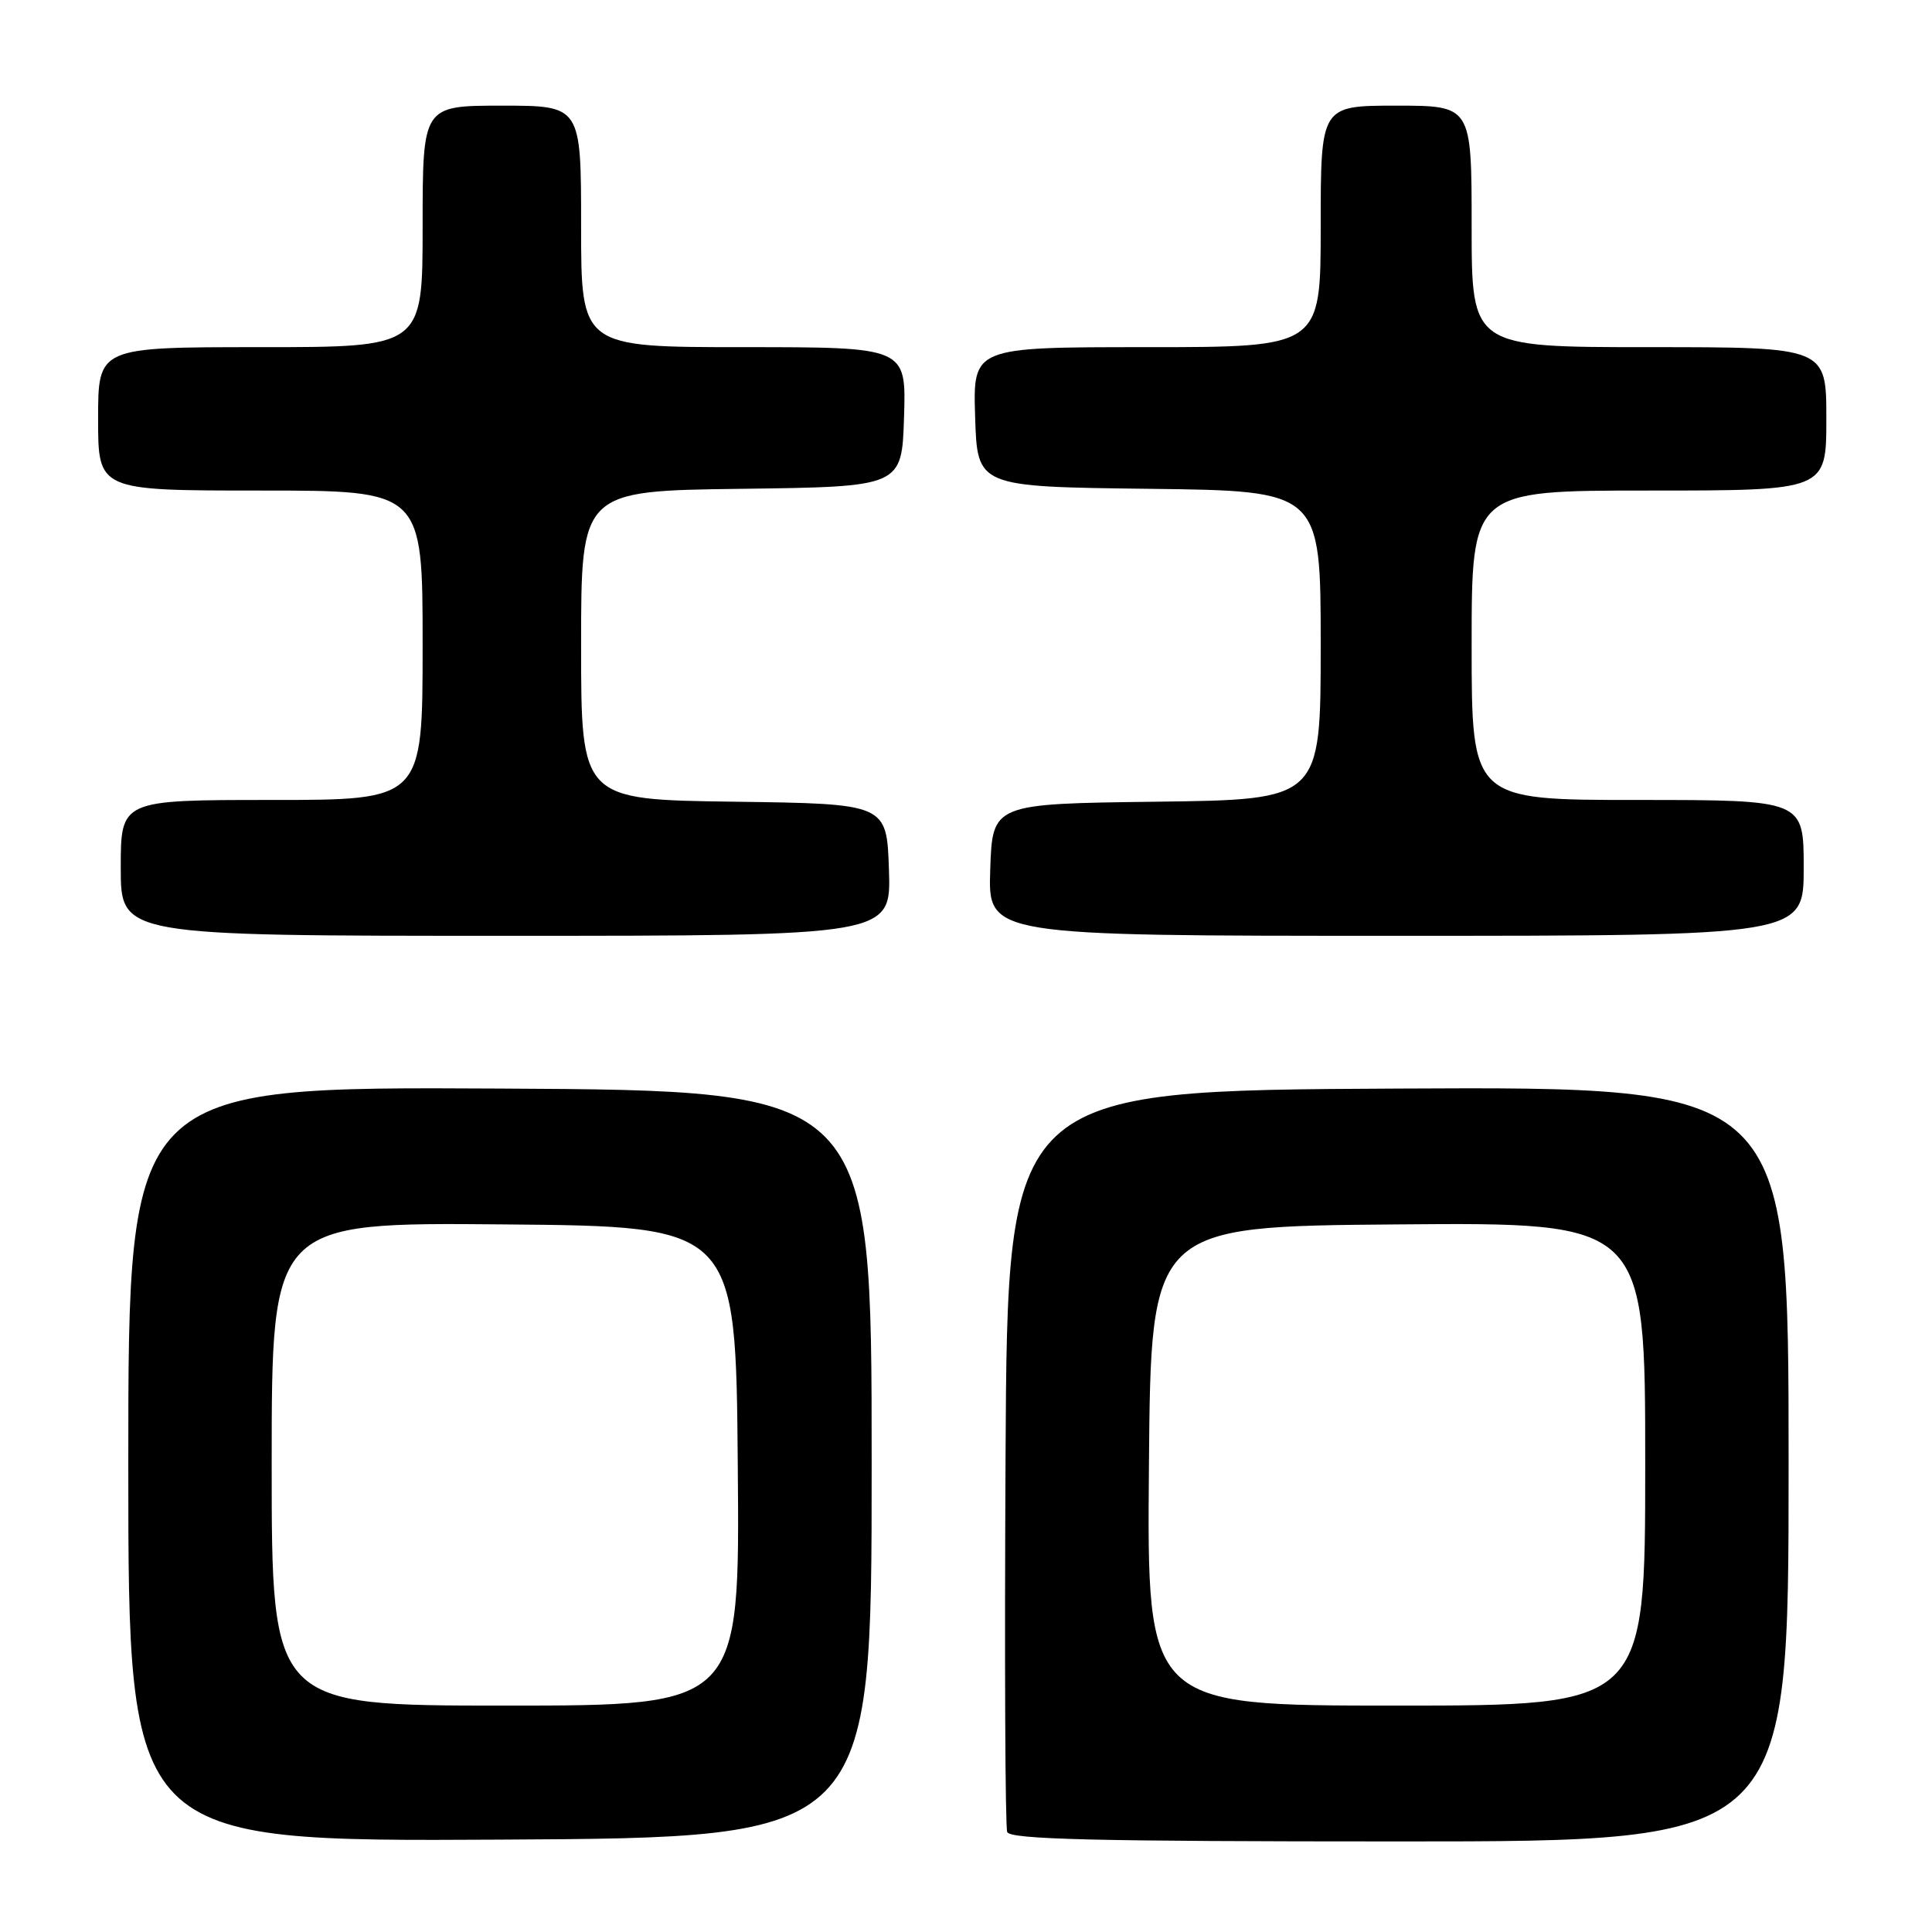 <?xml version="1.0" encoding="UTF-8" standalone="no"?>
<!DOCTYPE svg PUBLIC "-//W3C//DTD SVG 1.1//EN" "http://www.w3.org/Graphics/SVG/1.1/DTD/svg11.dtd" >
<svg xmlns="http://www.w3.org/2000/svg" xmlns:xlink="http://www.w3.org/1999/xlink" version="1.1" viewBox="0 0 256 256">
 <g >
 <path fill="currentColor"
d=" M 115.50 194.00 C 115.50 144.50 115.50 144.50 66.25 144.24 C 17.00 143.98 17.00 143.98 17.00 194.00 C 17.00 244.02 17.00 244.02 66.25 243.76 C 115.50 243.50 115.50 243.50 115.50 194.00 Z  M 237.00 193.99 C 237.00 143.98 237.00 143.98 185.25 144.24 C 133.50 144.50 133.50 144.50 133.24 193.00 C 133.10 219.68 133.19 242.06 133.46 242.75 C 133.83 243.73 145.17 244.00 185.47 244.00 C 237.00 244.00 237.00 244.00 237.00 193.99 Z  M 117.79 115.25 C 117.50 106.50 117.50 106.50 97.25 106.23 C 77.00 105.96 77.00 105.96 77.00 85.50 C 77.00 65.04 77.00 65.04 98.25 64.77 C 119.50 64.50 119.50 64.50 119.79 55.25 C 120.08 46.00 120.08 46.00 98.54 46.00 C 77.00 46.00 77.00 46.00 77.00 30.00 C 77.00 14.00 77.00 14.00 66.50 14.00 C 56.00 14.00 56.00 14.00 56.00 30.00 C 56.00 46.00 56.00 46.00 34.50 46.00 C 13.00 46.00 13.00 46.00 13.00 55.50 C 13.00 65.00 13.00 65.00 34.50 65.00 C 56.00 65.00 56.00 65.00 56.00 85.50 C 56.00 106.00 56.00 106.00 36.00 106.00 C 16.00 106.00 16.00 106.00 16.00 115.00 C 16.00 124.00 16.00 124.00 67.04 124.00 C 118.08 124.00 118.08 124.00 117.79 115.25 Z  M 239.00 115.00 C 239.00 106.00 239.00 106.00 217.00 106.00 C 195.00 106.00 195.00 106.00 195.00 85.50 C 195.00 65.00 195.00 65.00 218.50 65.00 C 242.00 65.00 242.00 65.00 242.00 55.50 C 242.00 46.00 242.00 46.00 218.50 46.00 C 195.00 46.00 195.00 46.00 195.00 30.00 C 195.00 14.00 195.00 14.00 185.00 14.00 C 175.00 14.00 175.00 14.00 175.00 30.00 C 175.00 46.00 175.00 46.00 151.96 46.00 C 128.92 46.00 128.92 46.00 129.21 55.25 C 129.50 64.50 129.50 64.50 152.25 64.77 C 175.00 65.04 175.00 65.04 175.00 85.50 C 175.00 105.96 175.00 105.96 153.25 106.23 C 131.50 106.50 131.50 106.50 131.21 115.25 C 130.92 124.00 130.92 124.00 184.96 124.00 C 239.00 124.00 239.00 124.00 239.00 115.00 Z  M 36.00 193.99 C 36.00 161.97 36.00 161.97 66.75 162.24 C 97.50 162.50 97.50 162.50 97.76 194.25 C 98.03 226.00 98.03 226.00 67.01 226.00 C 36.00 226.00 36.00 226.00 36.00 193.99 Z  M 152.24 194.25 C 152.50 162.50 152.50 162.50 185.25 162.24 C 218.00 161.97 218.00 161.97 218.00 193.99 C 218.00 226.00 218.00 226.00 184.99 226.00 C 151.97 226.00 151.97 226.00 152.24 194.25 Z "/>
</g>
</svg>